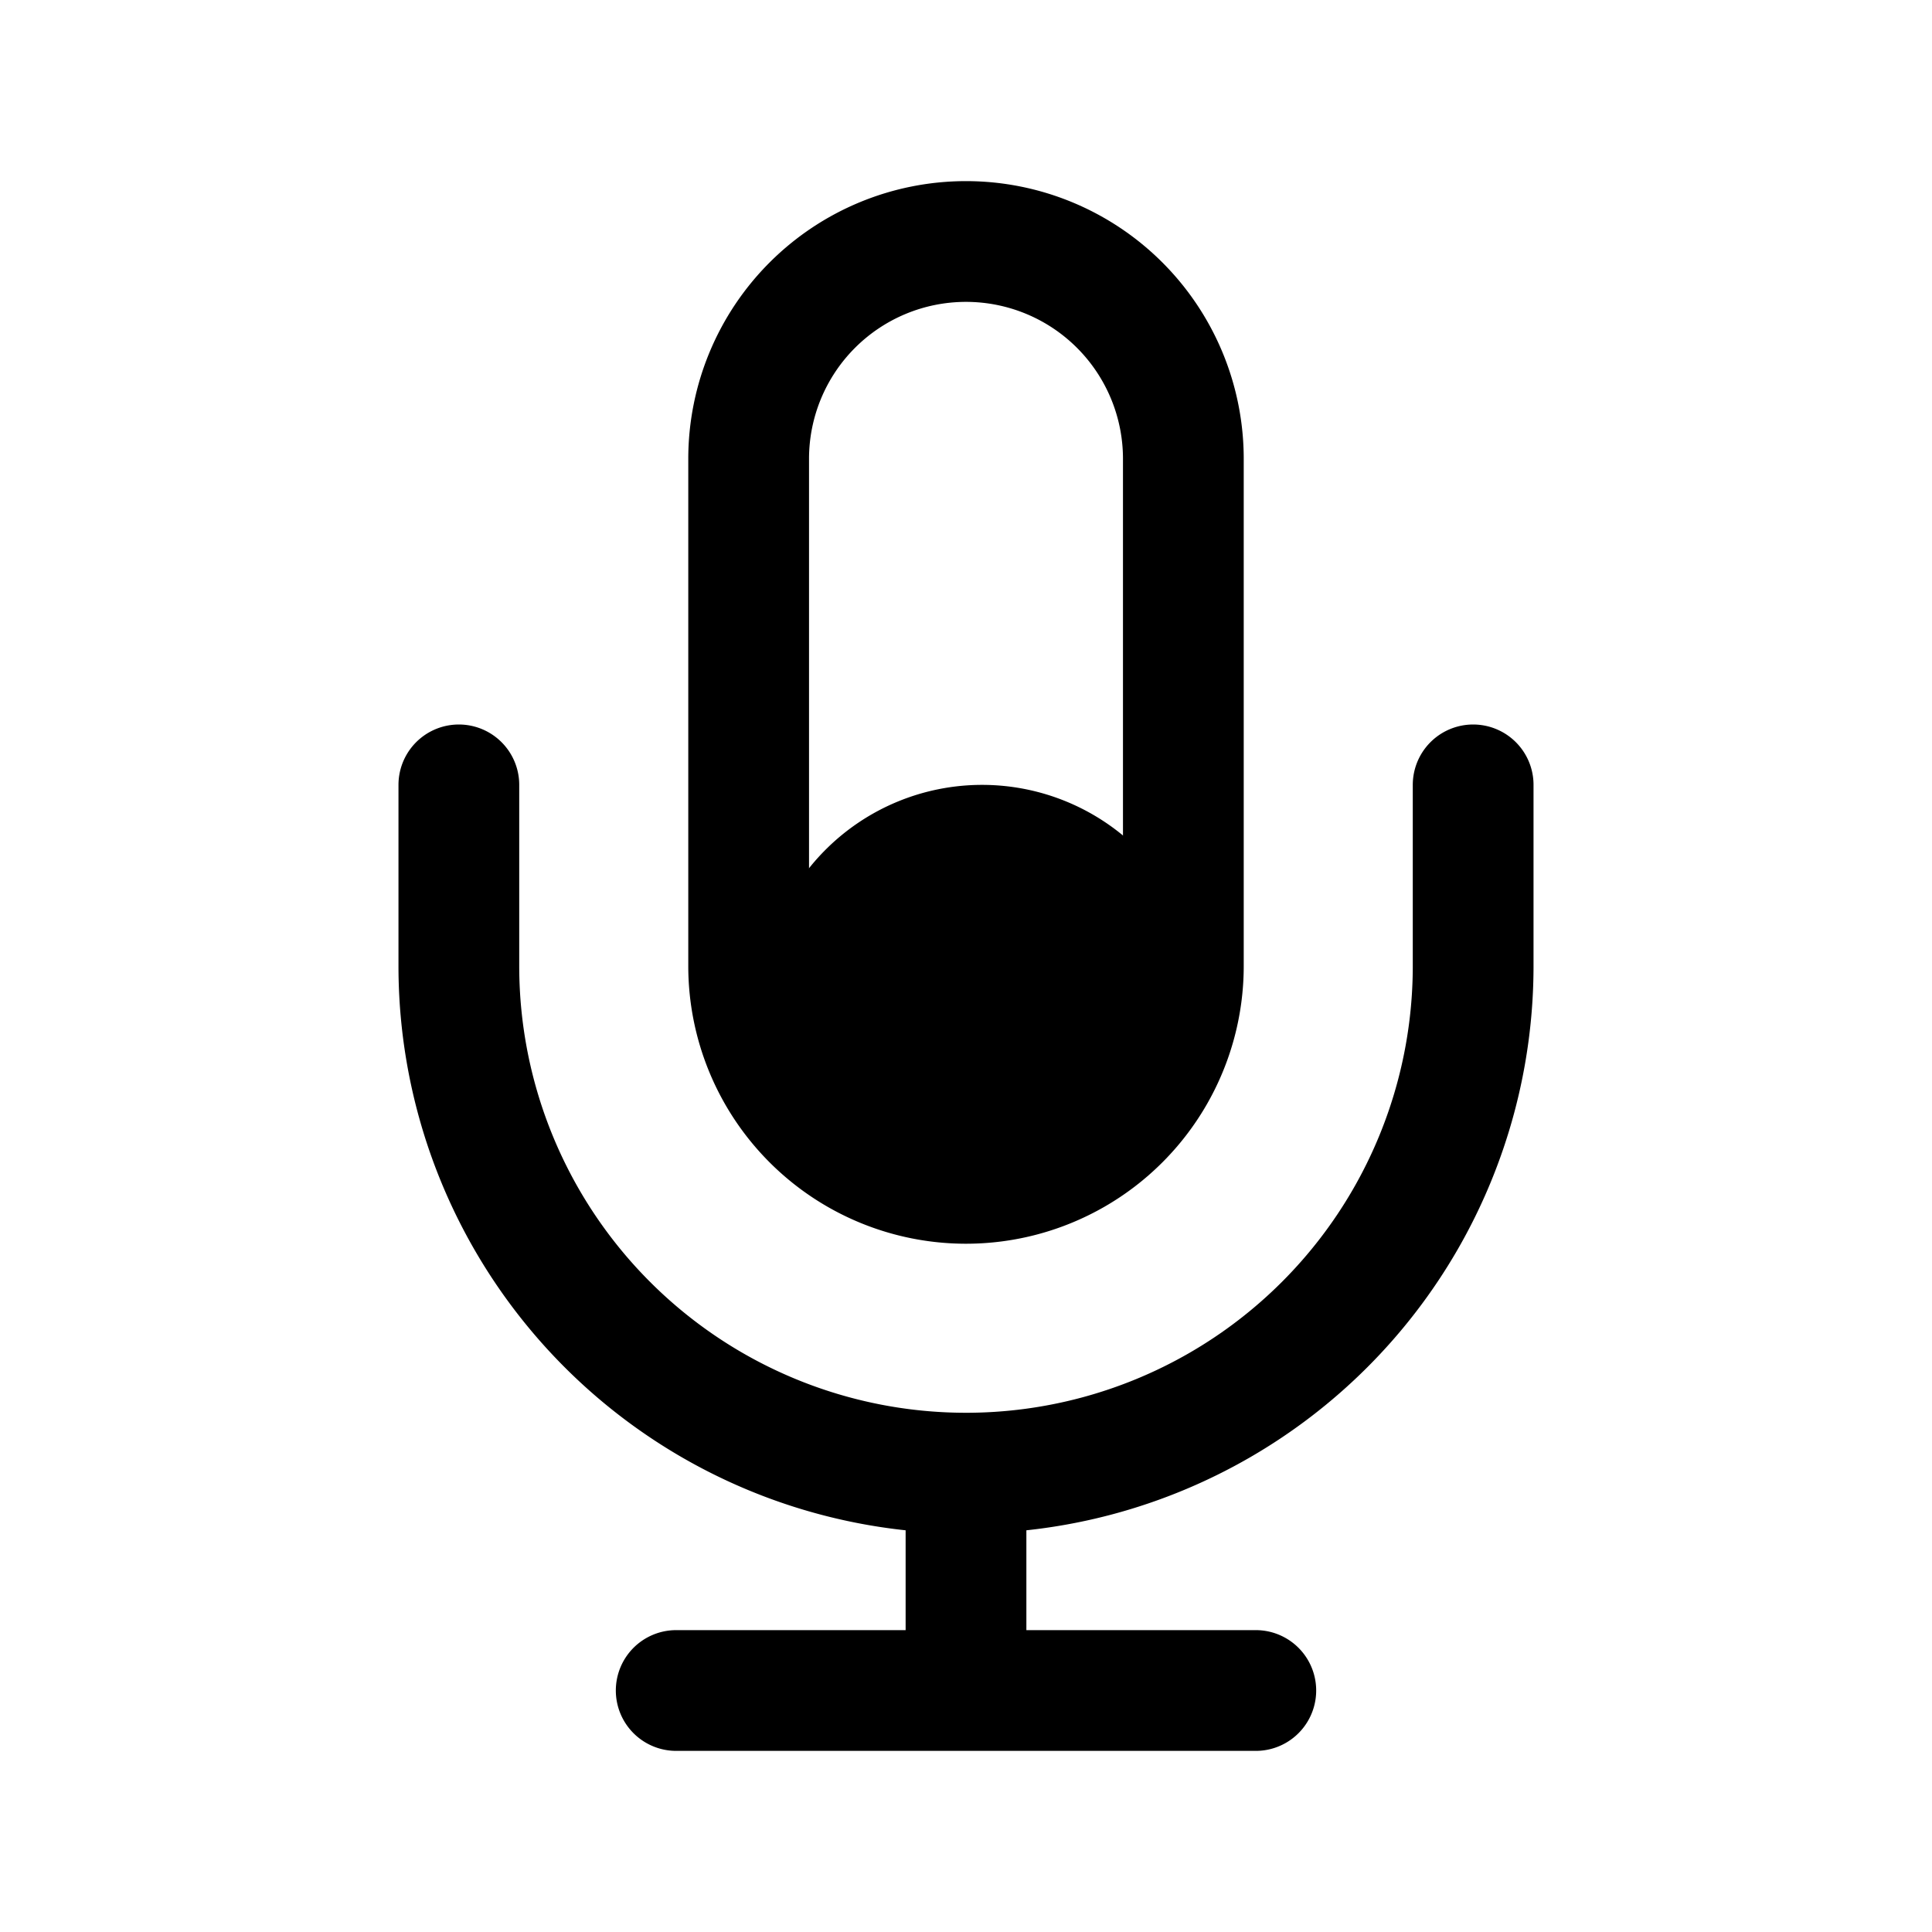 <svg xmlns="http://www.w3.org/2000/svg" fill="none" viewBox="0 0 24 24" stroke-width="1.5" stroke="currentColor" aria-hidden="true" data-slot="icon">
  <path fill="color(display-p3 .769 .894 .337)" d="M14.2 12.5a2 2 0 1 1-4 0 2 2 0 0 1 4 0"/>
  <path stroke-linecap="round" d="M18.3 9.75V12a6.3 6.3 0 0 1-6.3 6.3M5.7 9.75V12a6.3 6.3 0 0 0 6.3 6.3m0 0V21m0 0H8.4m3.6 0h3.6M12 14.7A2.7 2.7 0 0 1 9.3 12V5.7a2.7 2.7 0 1 1 5.4 0V12a2.7 2.7 0 0 1-2.7 2.7Z"/>
</svg>
